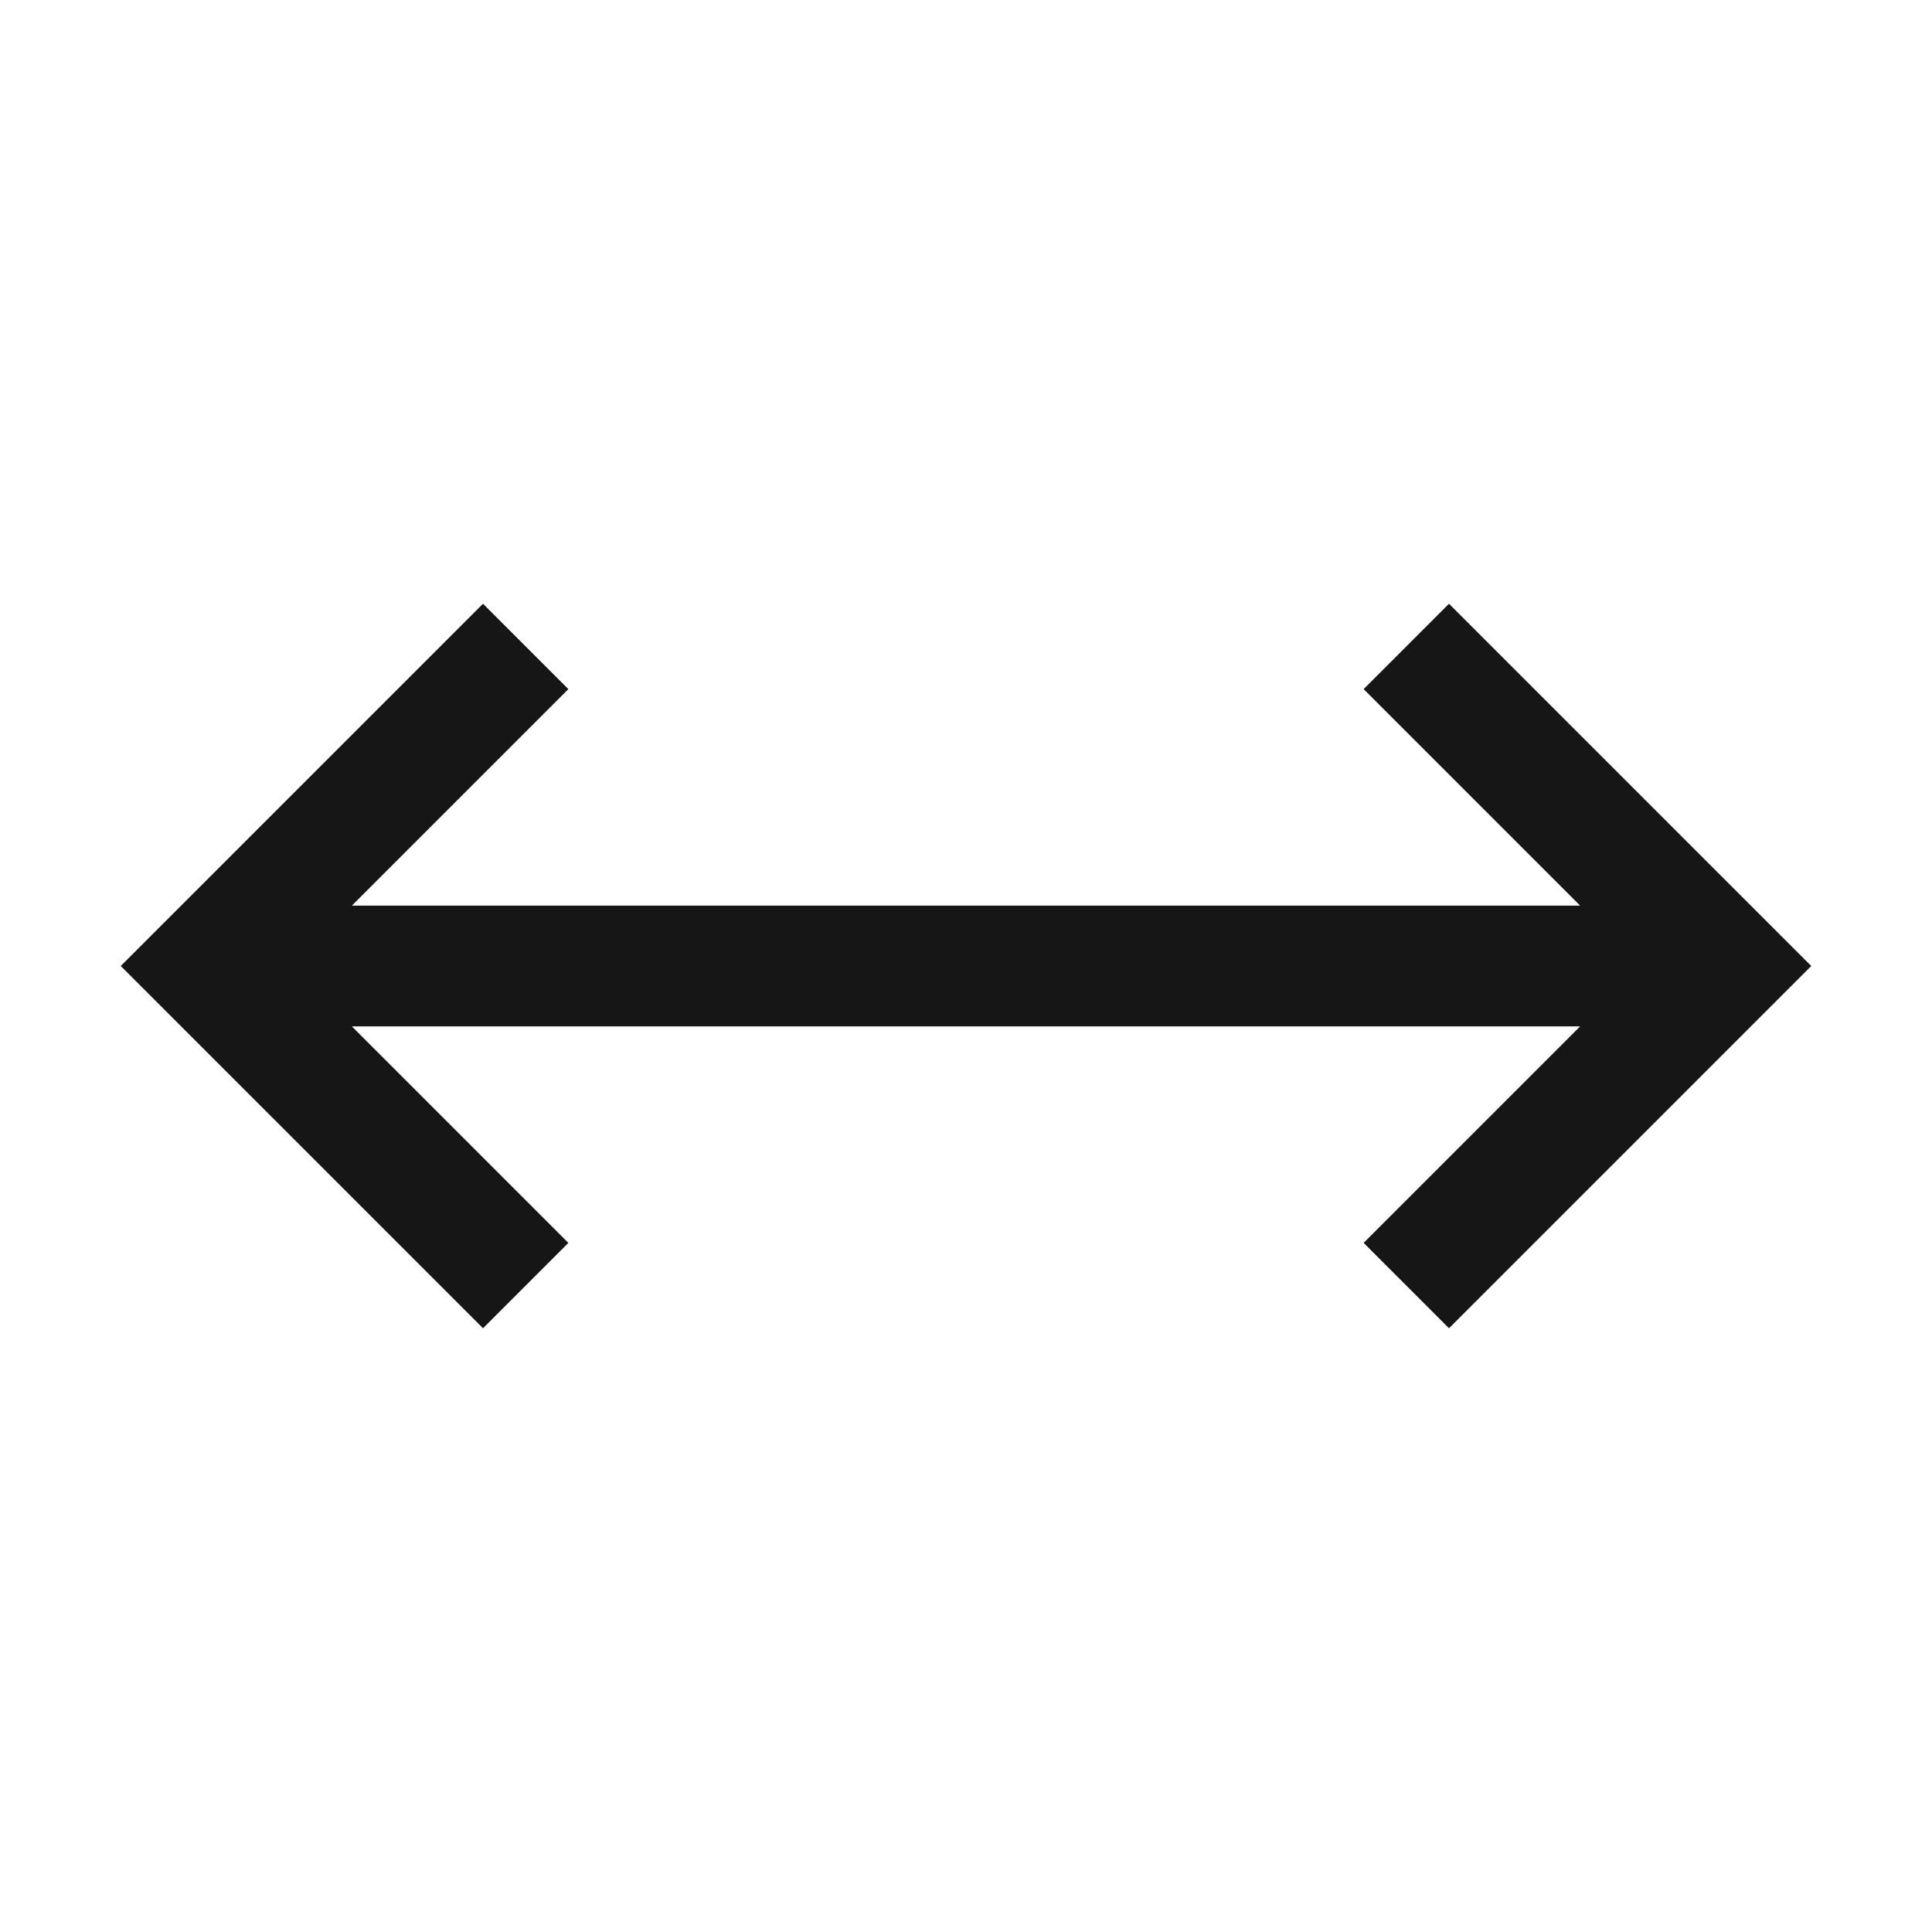 <svg width="16" height="16" viewBox="0 0 16 16" fill="none" xmlns="http://www.w3.org/2000/svg">
<path d="M12 5L11.293 5.707L13.086 7.5H2.914L4.707 5.707L4 5L1 8L4 11L4.707 10.293L2.914 8.5H13.086L11.293 10.293L12 11L15 8L12 5Z" fill="#161616"/>
</svg>
